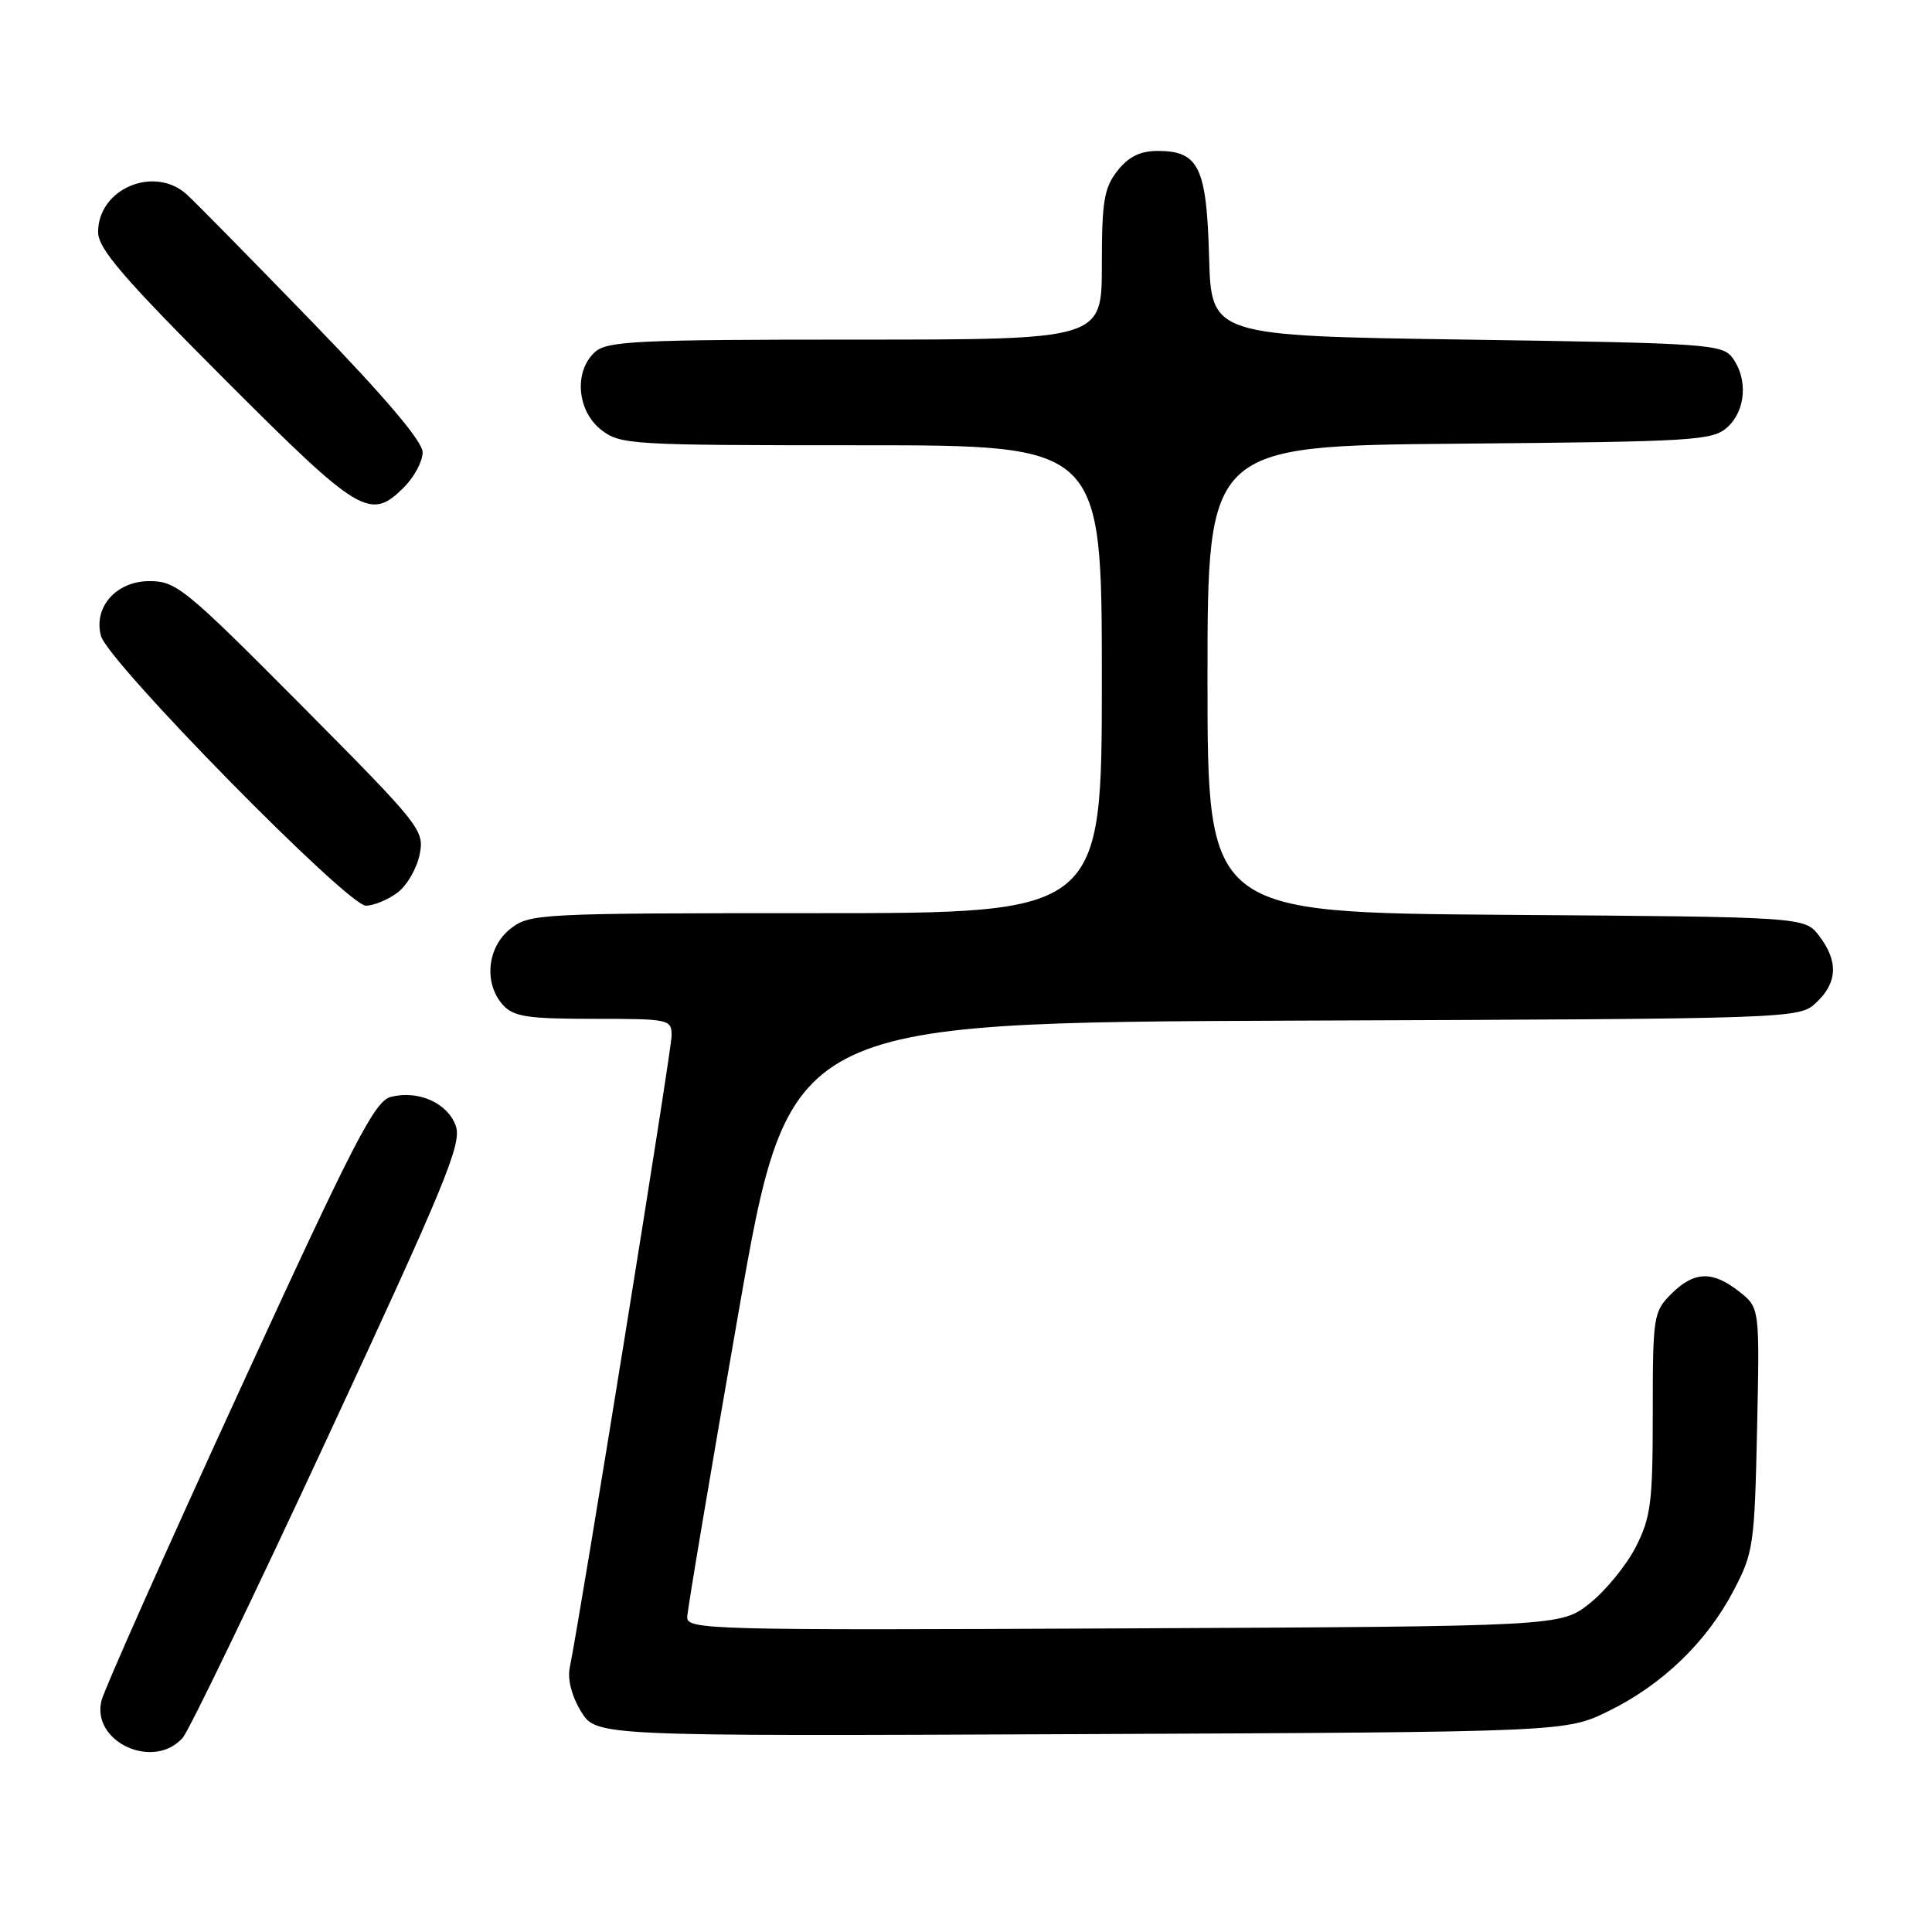 <?xml version="1.0" encoding="UTF-8" standalone="no"?>
<!DOCTYPE svg PUBLIC "-//W3C//DTD SVG 1.1//EN" "http://www.w3.org/Graphics/SVG/1.1/DTD/svg11.dtd" >
<svg xmlns="http://www.w3.org/2000/svg" xmlns:xlink="http://www.w3.org/1999/xlink" version="1.1" viewBox="0 0 256 256">
 <g >
 <path fill="currentColor"
d=" M 24.22 230.25 C 25.06 229.29 33.76 211.26 43.54 190.18 C 59.03 156.83 61.22 151.52 60.40 149.20 C 59.33 146.16 55.45 144.42 51.80 145.34 C 49.65 145.88 46.96 151.09 31.73 184.27 C 22.06 205.34 13.83 223.82 13.45 225.33 C 12.07 230.83 20.39 234.63 24.22 230.25 Z  M 213.16 226.72 C 220.28 223.22 226.14 217.58 229.70 210.78 C 232.34 205.76 232.49 204.72 232.82 189.39 C 233.17 173.28 233.17 173.28 230.45 171.14 C 226.91 168.35 224.47 168.44 221.45 171.45 C 219.09 173.82 219.00 174.42 219.00 187.24 C 219.00 199.10 218.75 201.06 216.75 204.98 C 215.51 207.40 212.77 210.76 210.66 212.44 C 206.82 215.50 206.82 215.50 148.91 215.77 C 94.01 216.03 91.00 215.95 91.06 214.27 C 91.09 213.30 94.14 195.18 97.84 174.00 C 104.57 135.50 104.57 135.50 171.48 135.24 C 238.39 134.99 238.39 134.99 240.69 132.82 C 243.49 130.19 243.60 127.34 241.04 124.00 C 239.12 121.50 239.12 121.50 199.56 121.22 C 160.00 120.93 160.00 120.93 160.00 90.01 C 160.00 59.08 160.00 59.08 193.40 58.79 C 224.61 58.52 226.93 58.38 228.90 56.60 C 231.32 54.40 231.63 50.25 229.58 47.44 C 228.24 45.60 226.35 45.47 194.33 45.00 C 160.50 44.50 160.50 44.50 160.21 34.04 C 159.89 22.16 158.84 20.00 153.42 20.00 C 151.07 20.00 149.56 20.75 148.07 22.63 C 146.29 24.90 146.00 26.67 146.00 35.13 C 146.00 45.00 146.00 45.00 113.33 45.00 C 84.33 45.00 80.45 45.19 78.83 46.65 C 76.03 49.19 76.44 54.41 79.63 56.93 C 82.18 58.93 83.41 59.00 114.13 59.00 C 146.00 59.00 146.00 59.00 146.00 90.00 C 146.00 121.00 146.00 121.00 108.13 121.00 C 71.34 121.00 70.20 121.06 67.63 123.07 C 64.54 125.51 64.07 130.32 66.65 133.17 C 68.06 134.72 69.90 135.00 78.65 135.00 C 88.72 135.00 89.00 135.06 88.99 137.25 C 88.99 139.17 76.94 213.87 75.49 221.00 C 75.18 222.52 75.77 224.78 76.99 226.78 C 79.00 230.06 79.00 230.06 143.25 229.78 C 207.50 229.50 207.50 229.50 213.16 226.72 Z  M 52.73 118.23 C 53.96 117.28 55.25 115.02 55.61 113.20 C 56.25 110.01 55.74 109.38 39.92 93.45 C 24.56 77.99 23.35 77.00 19.81 77.00 C 15.42 77.00 12.37 80.42 13.37 84.24 C 14.26 87.67 46.09 120.07 48.50 120.01 C 49.60 119.98 51.50 119.18 52.73 118.23 Z  M 53.55 64.55 C 54.90 63.20 56.00 61.12 56.00 59.93 C 56.00 58.49 51.04 52.65 41.34 42.63 C 33.27 34.31 25.80 26.71 24.73 25.75 C 20.40 21.87 13.00 25.02 13.00 30.74 C 13.00 32.95 16.24 36.72 29.74 50.24 C 47.71 68.23 49.05 69.04 53.55 64.55 Z "/>
</g>
</svg>